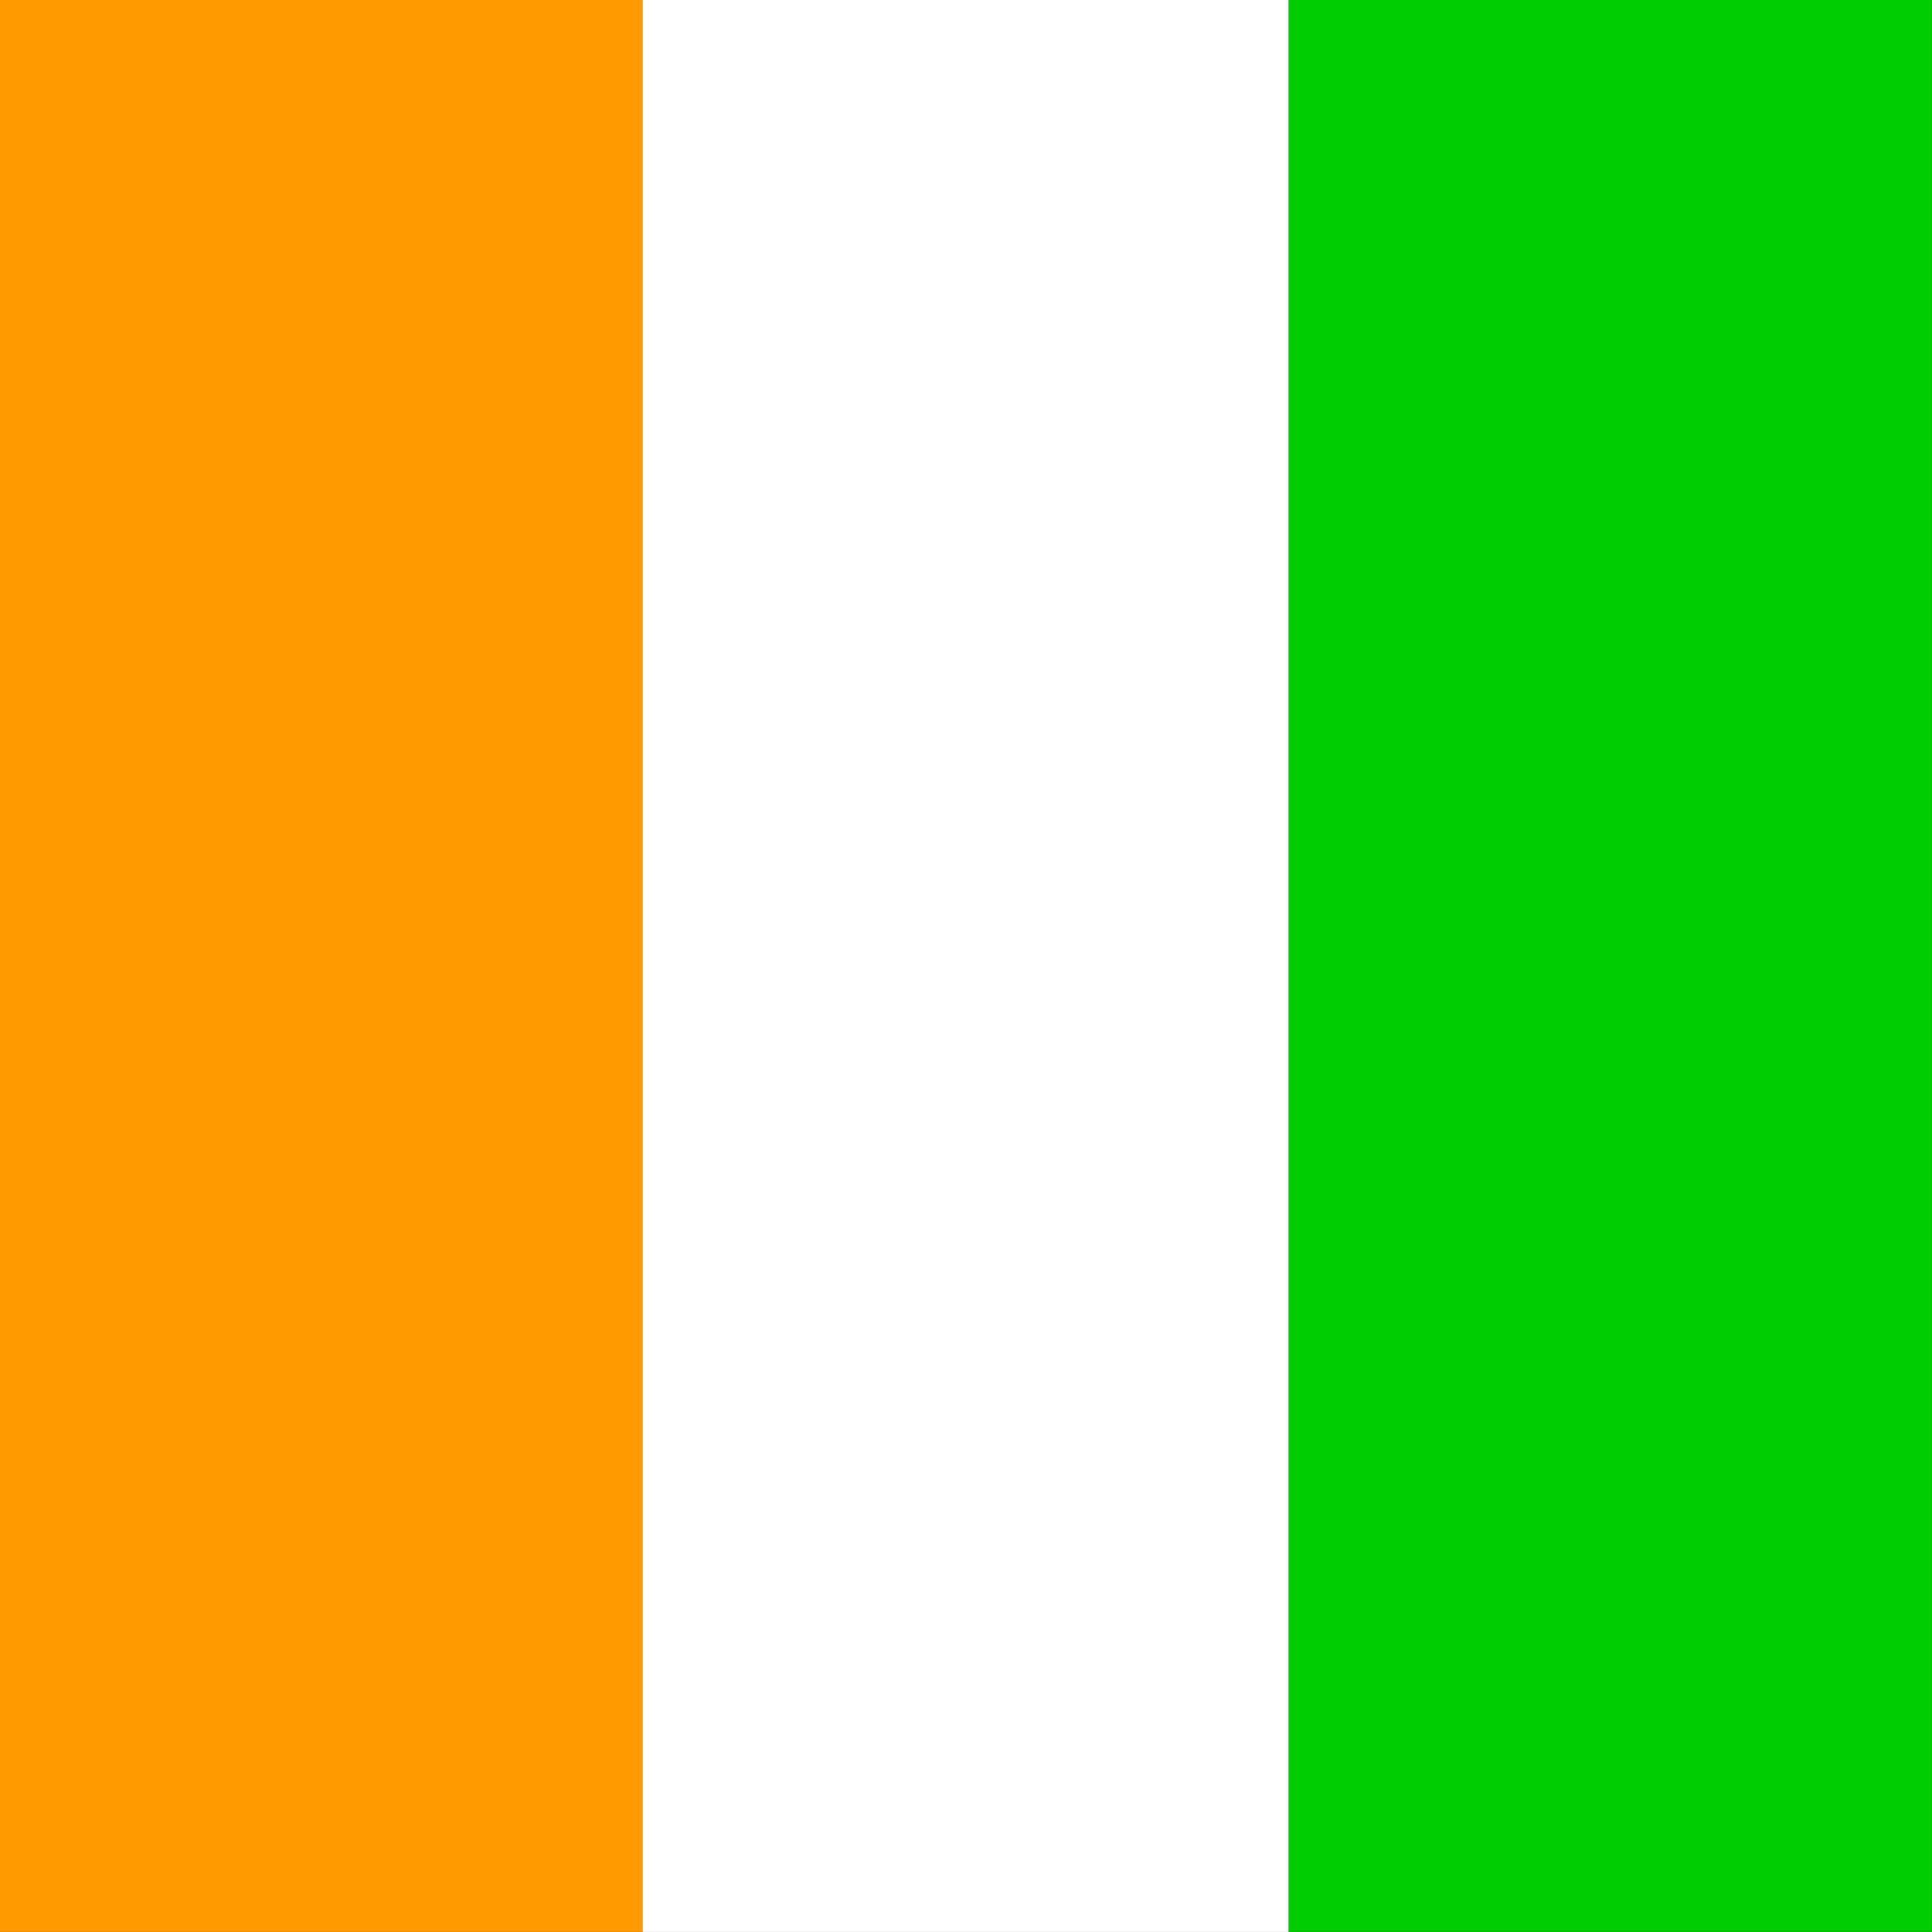 <svg xmlns="http://www.w3.org/2000/svg" id="flag-icon-css-ci" width="512" height="512">
  <rect width="100%" height="100%" fill="#333333" stroke="none"/>
  <g fill-rule="evenodd">
    <path fill="#00cd00" d="M341.46 0h170.53v511.98H341.46z"/>
    <path fill="#ff9a00" d="M0 0h170.3v511.98H0z"/>
    <path fill="#fff" d="M170.3 0h171.16v511.98H170.3z"/>
  </g>
</svg>

